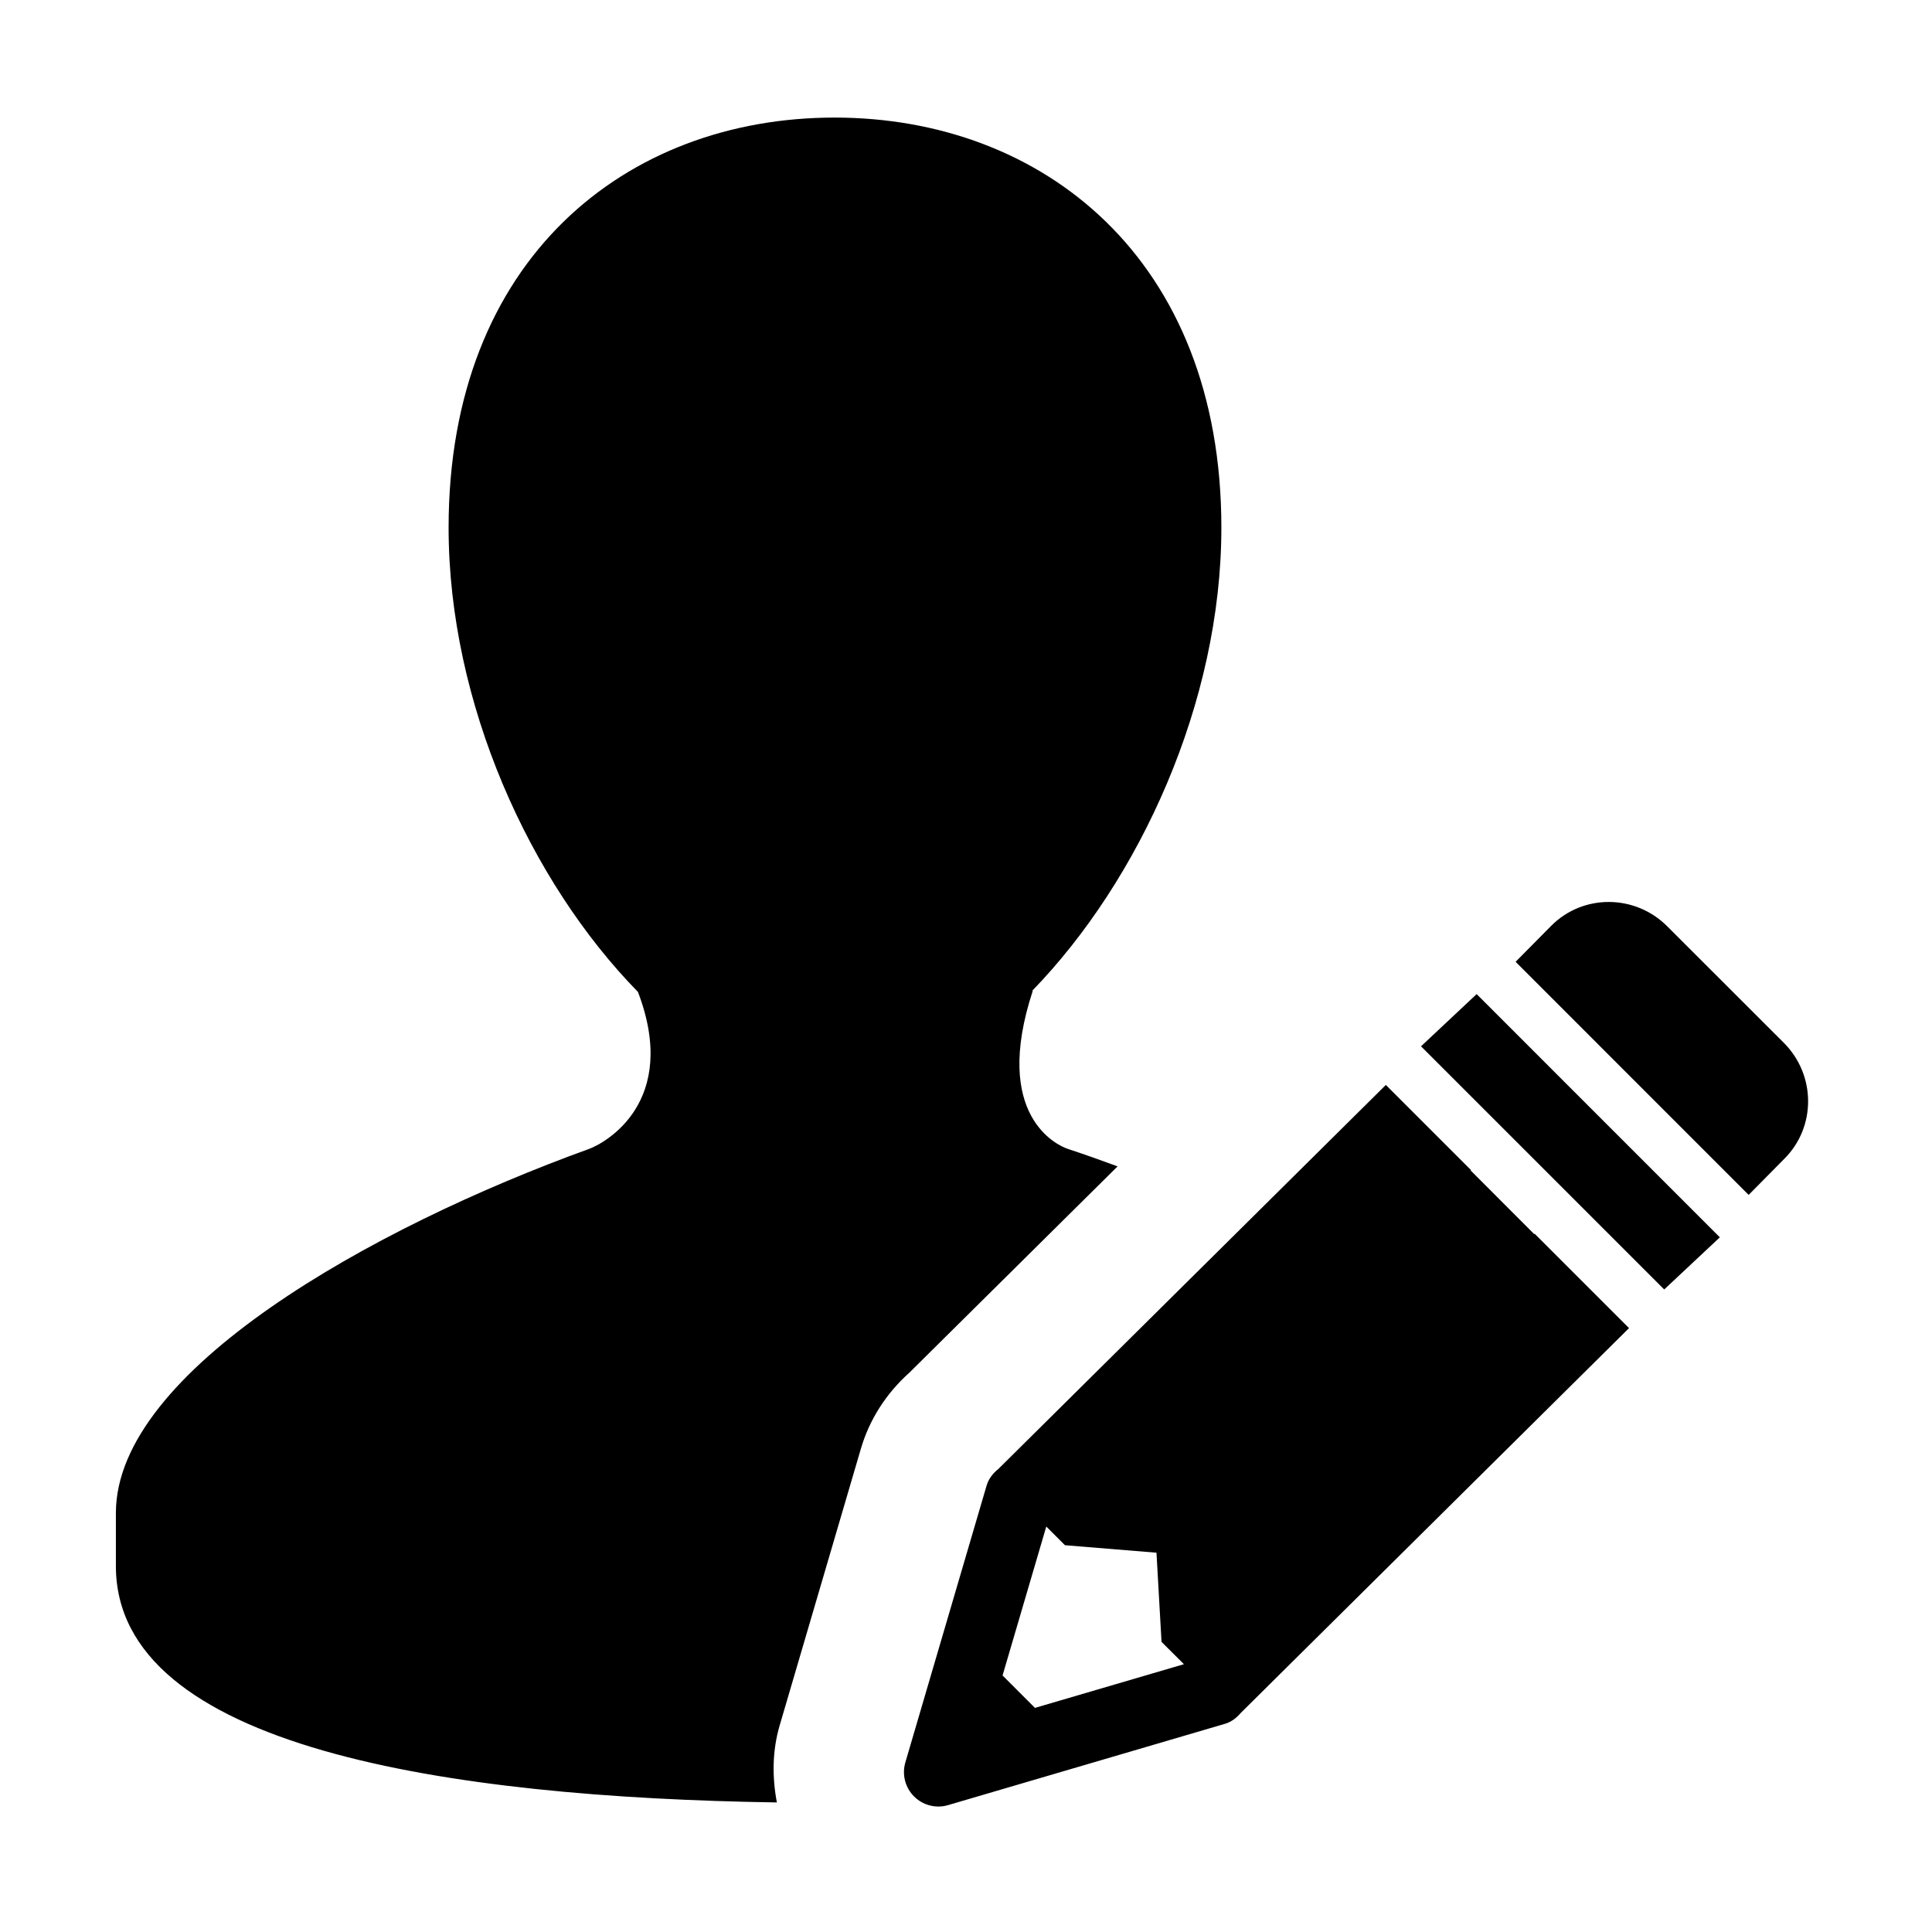<?xml version="1.0" standalone="no"?><!DOCTYPE svg PUBLIC "-//W3C//DTD SVG 1.1//EN" "http://www.w3.org/Graphics/SVG/1.1/DTD/svg11.dtd"><svg t="1528100320622" class="icon" style="" viewBox="0 0 1024 1024" version="1.1" xmlns="http://www.w3.org/2000/svg" p-id="7743" xmlns:xlink="http://www.w3.org/1999/xlink" width="200" height="200"><defs><style type="text/css"></style></defs><path d="M592.342 618.204c-8.816-3.256-17.613-6.374-26.328-9.256-5.528-1.799-40.418-17.53-18.617-83.817l-0.302 0c56.825-58.52 100.256-152.746 100.256-245.478 0-142.607-94.833-217.335-205.027-217.335-110.262 0-204.555 74.727-204.555 217.335 0 93.108 43.195 187.705 100.361 246.09 22.276 58.454-17.565 80.154-25.904 83.206-115.415 41.737-250.801 117.821-250.801 192.923 0 20.276 0 8.003 0 28.144 0 96.462 176.31 122.637 350.332 125.317-2.51-13.36-2.493-27.262 1.476-40.792l43.011-146.542c4.507-15.492 13.391-29.428 25.8-40.515L592.342 618.204zM813.168 654.112l-33.72-33.772 0.187-0.202-45.111-45.097L529.224 778.512c-2.812 2.271-5.222 5.152-6.305 8.881l-43.063 146.711c-1.882 6.444-0.1 13.325 4.597 18.041 3.475 3.489 8.134 5.357 12.898 5.357 1.715 0 3.427-0.239 5.122-0.746l146.76-43.093c3.475-1.017 6.191-3.188 8.392-5.767l205.794-203.978-50.027-50.01L813.168 654.112zM548.549 905.218l-17.172-17.189 23.176-78.935 9.903 9.903 48.5 3.968 2.68 47.263 11.867 11.832L548.549 905.218zM753.173 554.563 882.066 683.439 911.547 655.805 782.653 526.895ZM945.454 552.699l-61.793-61.742c-17.037-17.057-44.535-17.224-61.406-0.341l-18.954 19.155 123.522 123.553 18.953-19.189C962.644 597.285 962.509 569.787 945.454 552.699z" p-id="7744"></path></svg>